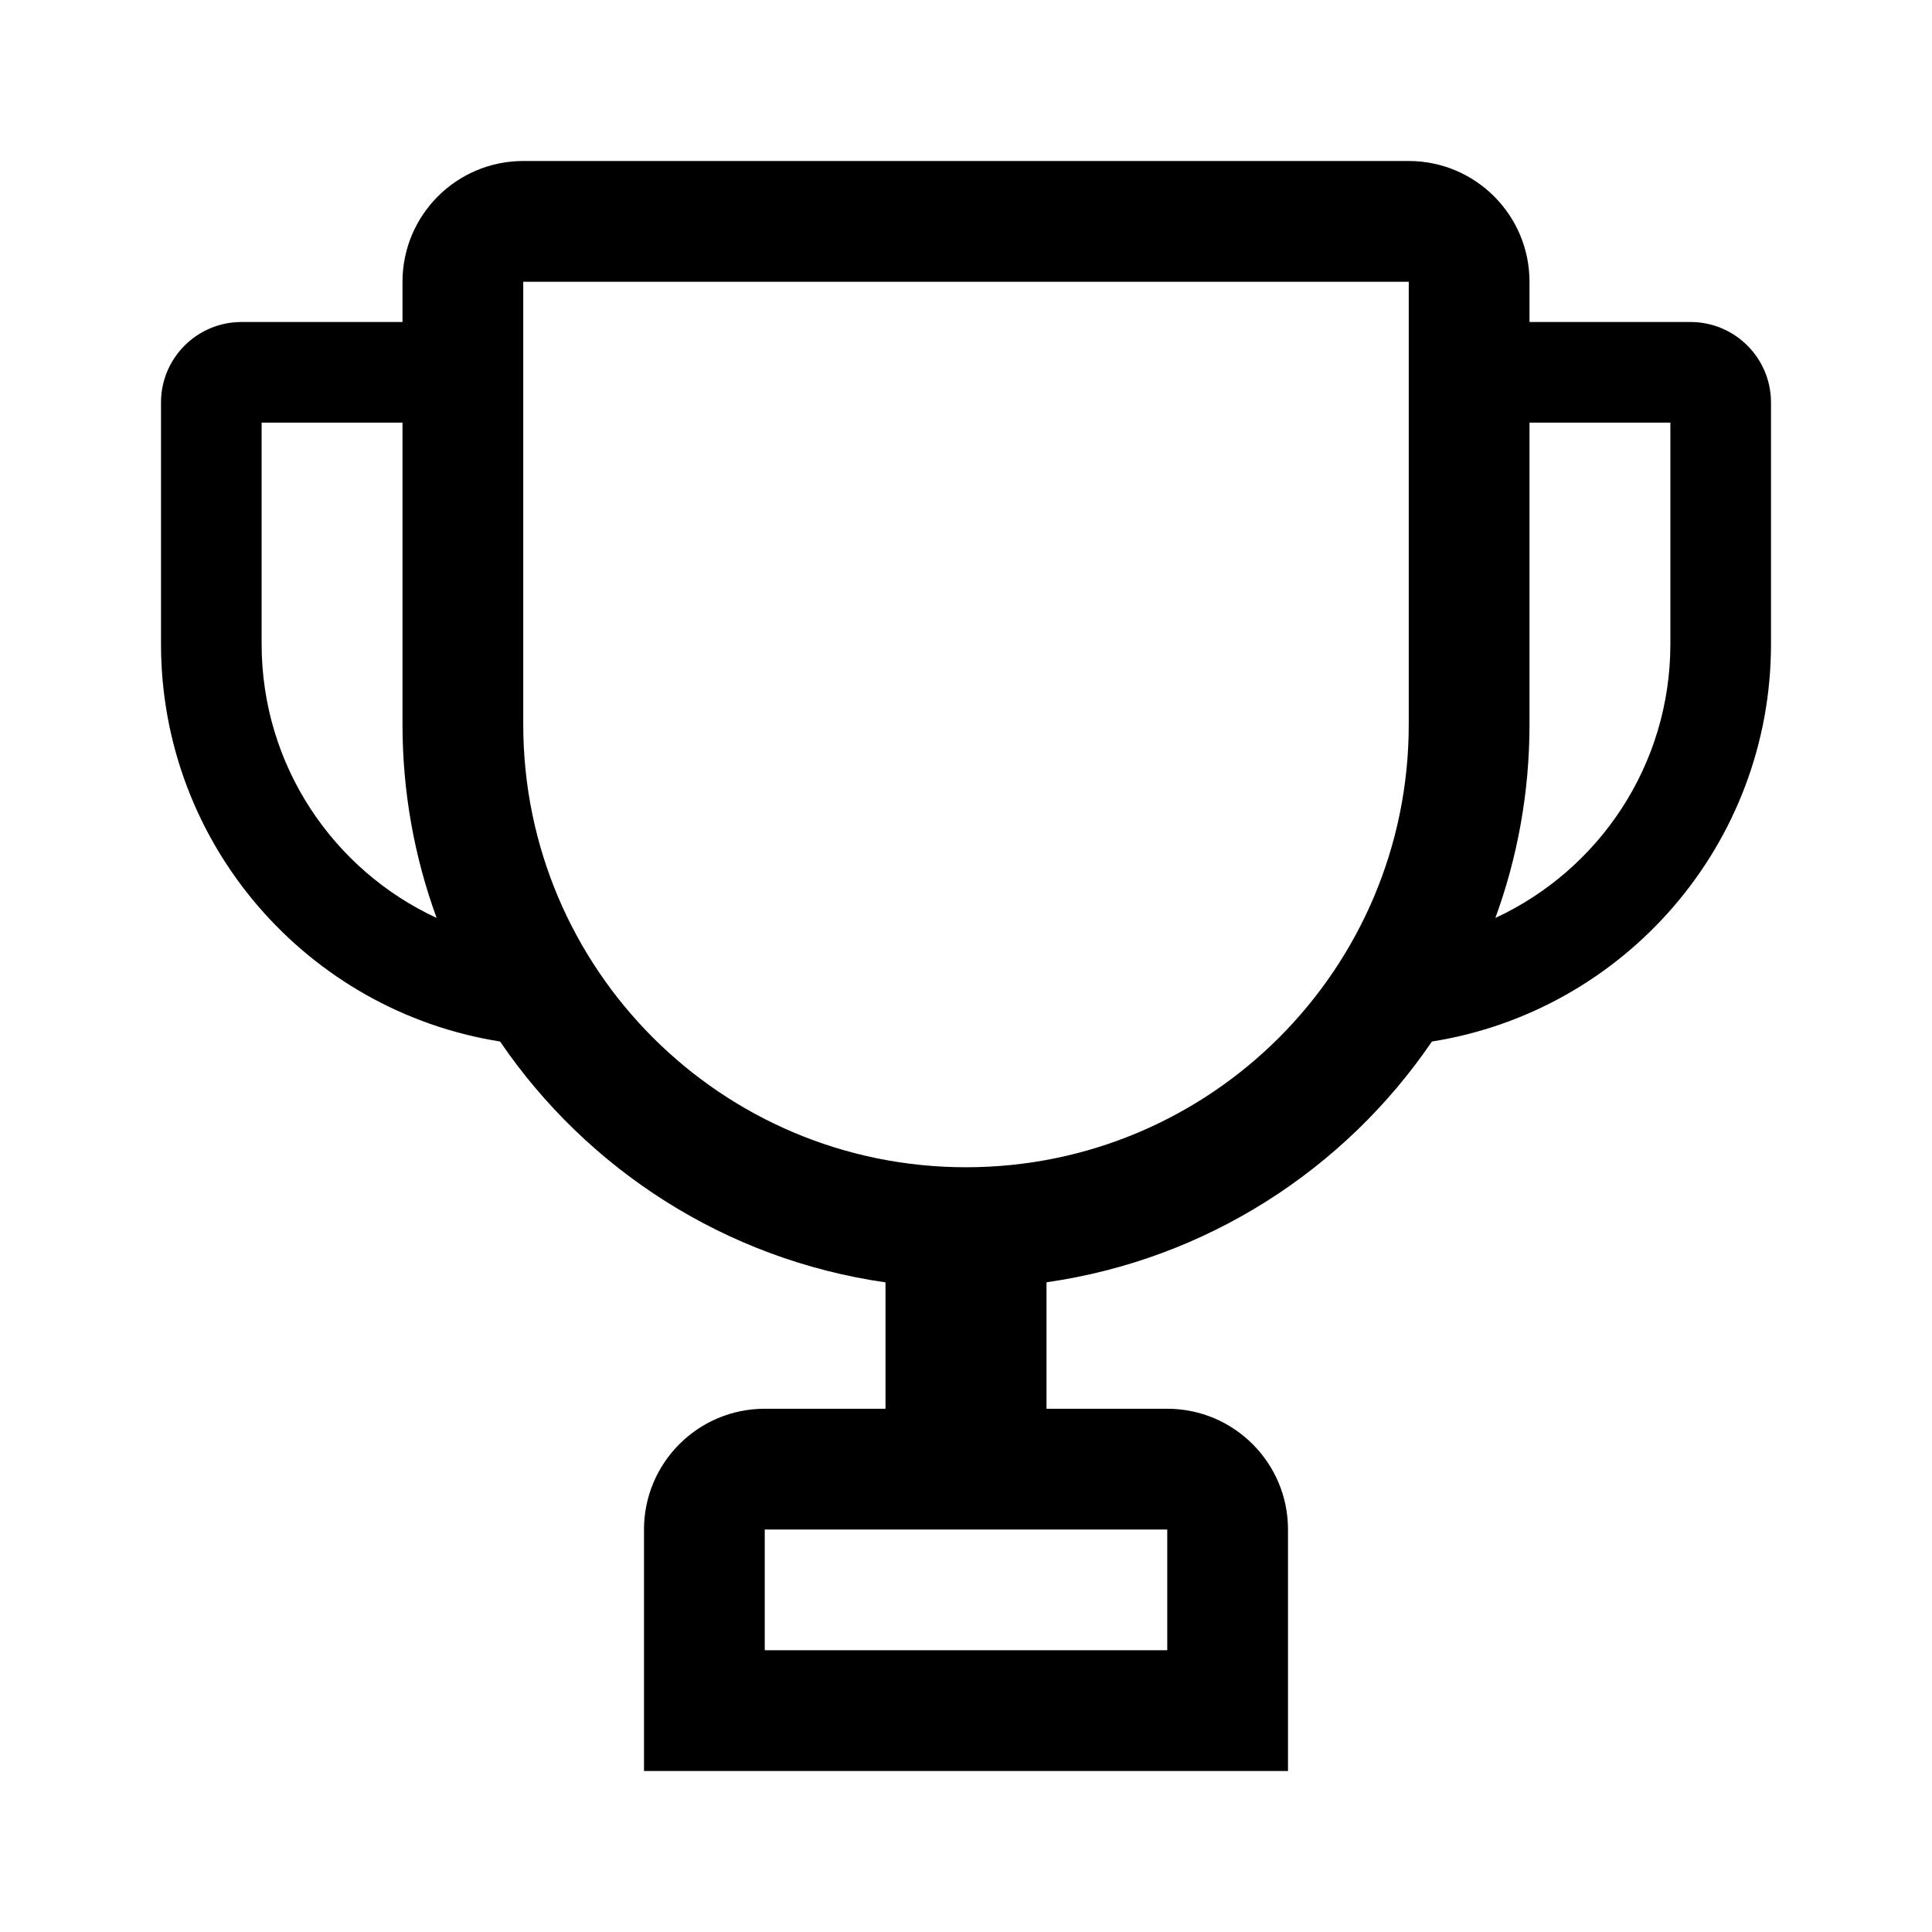 <svg xmlns="http://www.w3.org/2000/svg" fill="currentColor" height="24" viewBox="0 0 24 24"
    width="24" focusable="false" aria-hidden="true"
    style="pointer-events: none; display: inherit; width: 100%; height: 100%;">
    <path clip-rule="evenodd"
        d="M6.5 3.5h11V9c0 3.038-2.462 5.5-5.5 5.5S6.5 12.038 6.5 9V3.5ZM5 3.5C5 2.672 5.672 2 6.5 2h11c.828 0 1.5.672 1.5 1.5V4h2c.552 0 1 .448 1 1v3c0 2.493-1.825 4.56-4.212 4.938-1.082 1.588-2.8 2.707-4.788 2.991V17.5h1.5c.828 0 1.5.672 1.5 1.5v3H8v-3c0-.828.672-1.5 1.5-1.5H11v-1.57c-1.987-.285-3.706-1.404-4.788-2.992C3.825 12.56 2 10.493 2 8V5c0-.552.448-1 1-1h2v-.5Zm0 1.75H3.25V8c0 1.508.89 2.808 2.174 3.403C5.15 10.654 5 9.845 5 9V5.25Zm13.576 6.153C19.86 10.808 20.75 9.508 20.75 8V5.25H19V9c0 .844-.15 1.654-.424 2.403ZM9.5 20.5V19h5v1.5h-5Z"
        fill-rule="evenodd"></path>
</svg>